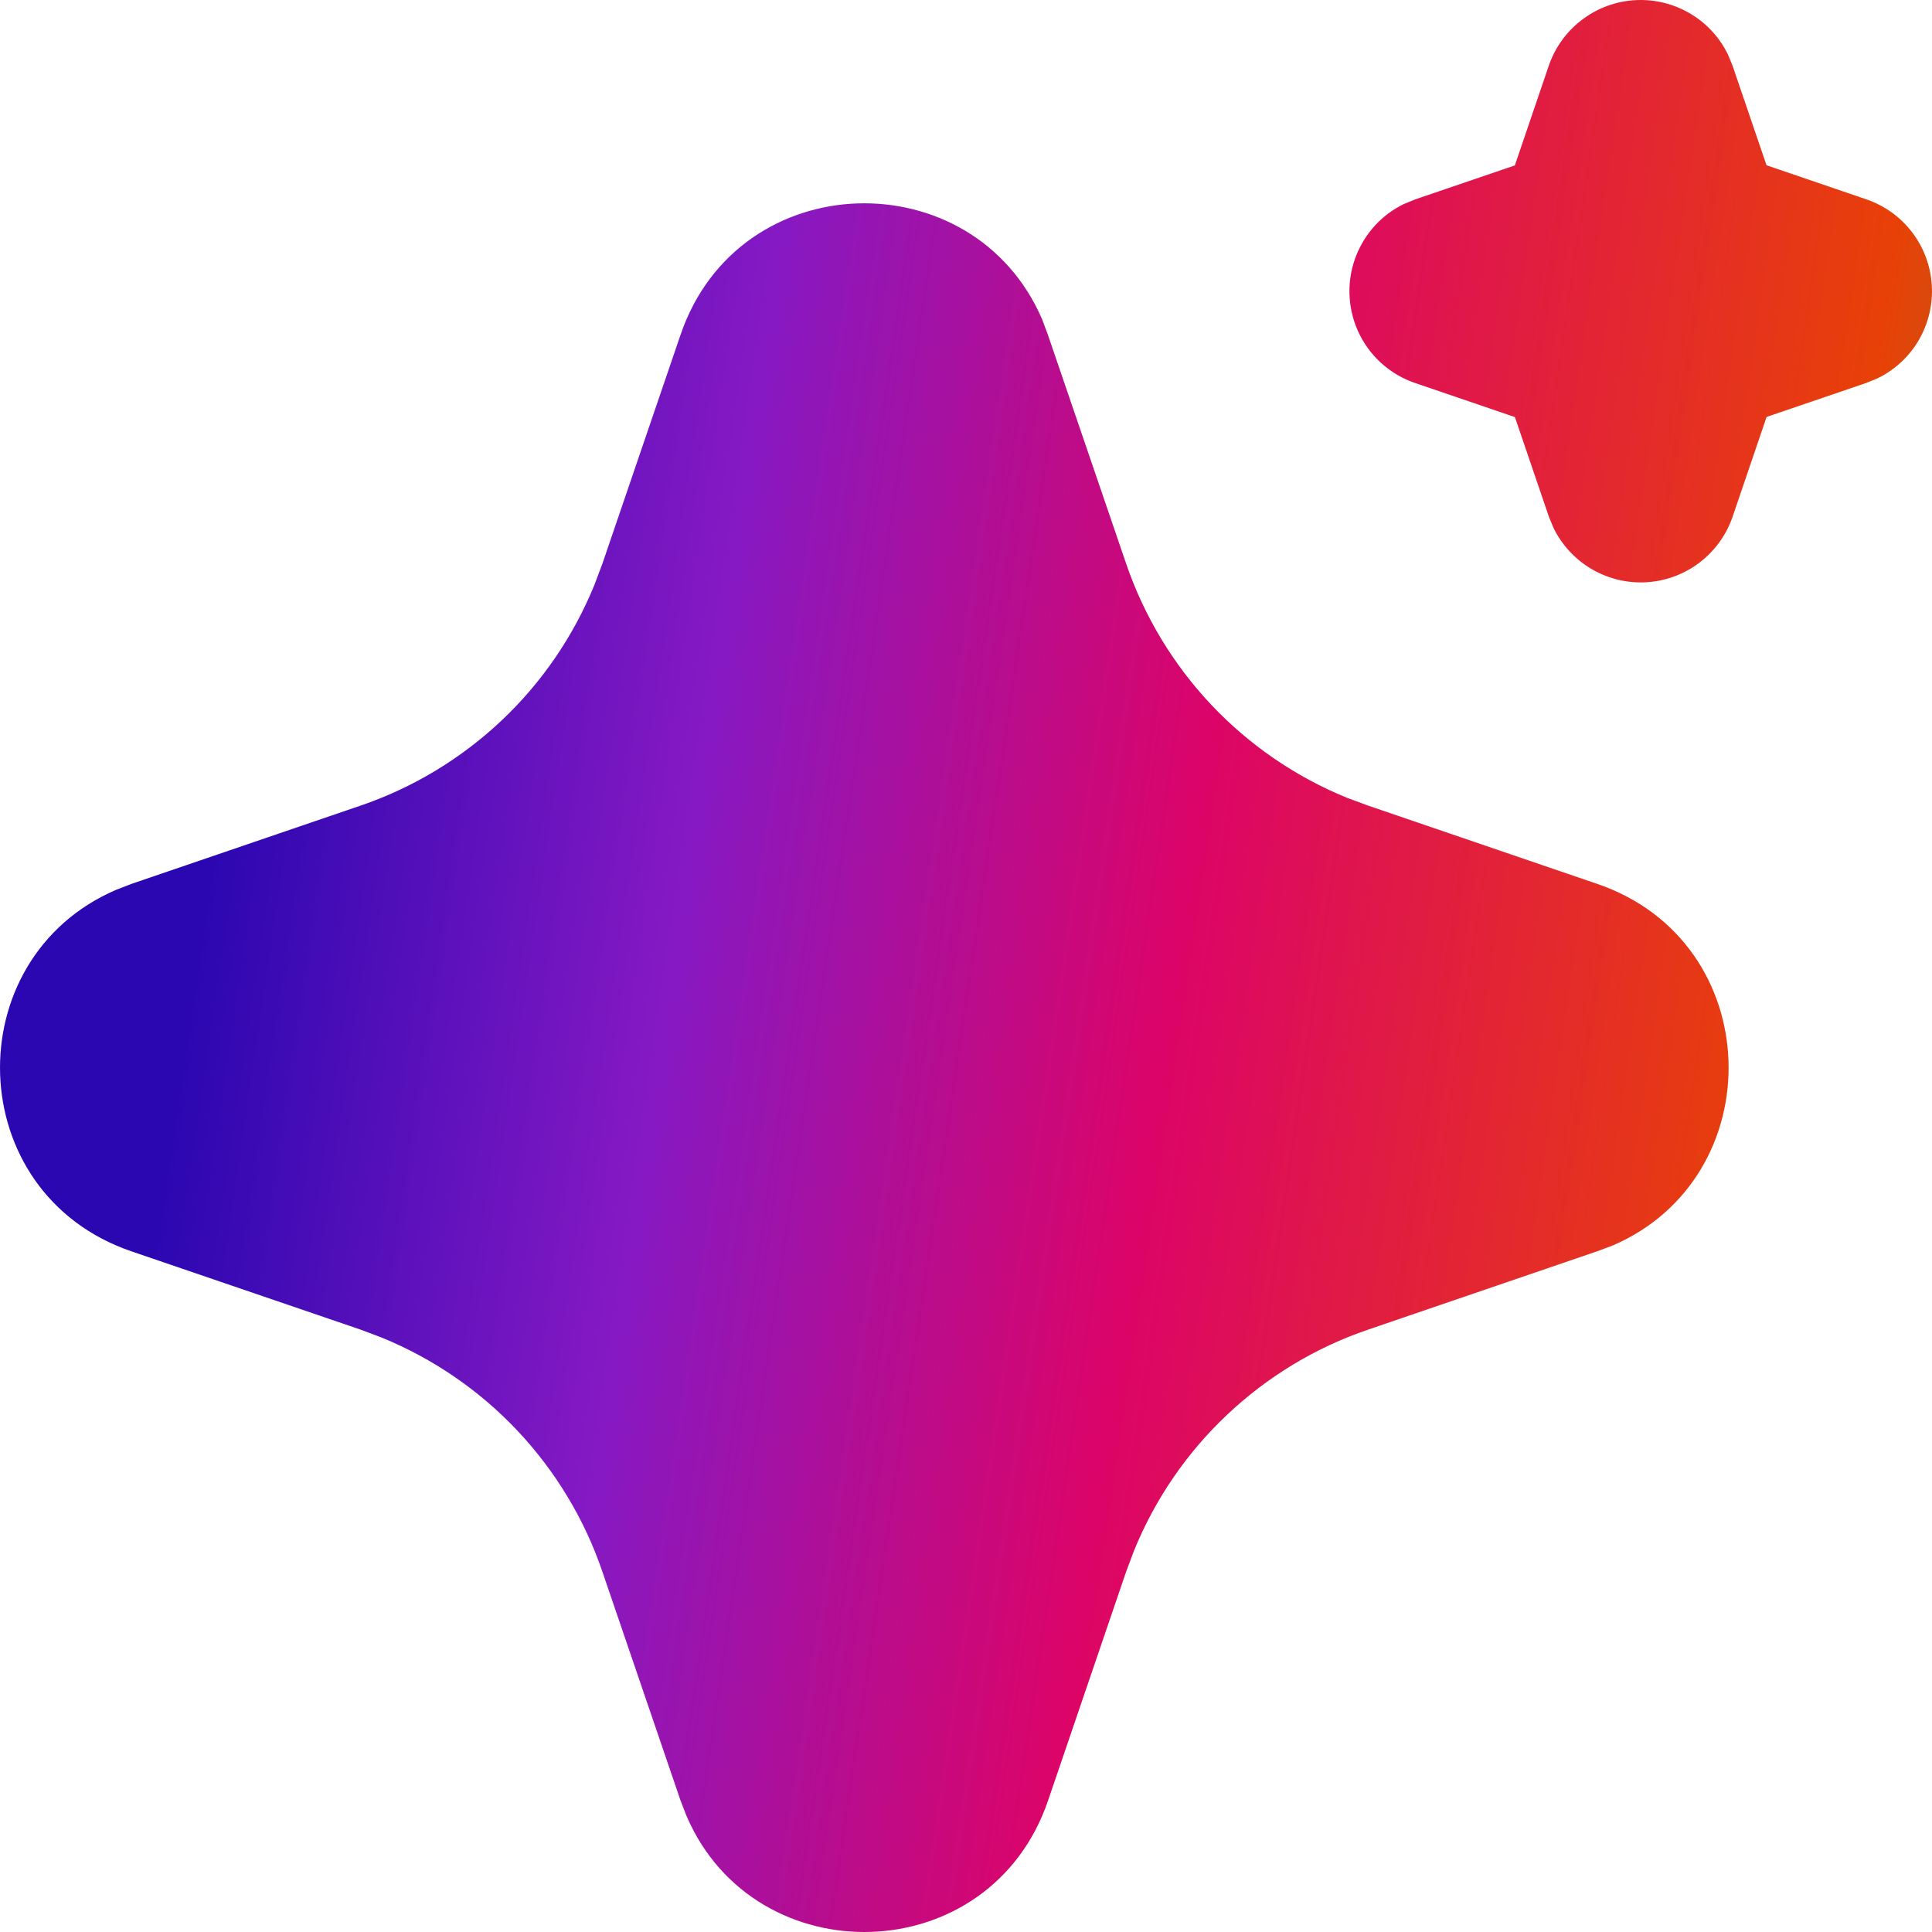 <svg width="26" height="26" viewBox="0 0 26 26" fill="none" xmlns="http://www.w3.org/2000/svg">
<path id="Vector" d="M9.159 4.504C9.94 2.218 13.098 2.149 14.024 4.296L14.102 4.505L15.156 7.588C15.398 8.294 15.788 8.941 16.301 9.485C16.814 10.028 17.437 10.455 18.129 10.737L18.413 10.842L21.495 11.895C23.78 12.676 23.85 15.835 21.704 16.761L21.495 16.839L18.413 17.893C17.705 18.134 17.058 18.525 16.515 19.038C15.971 19.55 15.544 20.174 15.262 20.866L15.156 21.148L14.104 24.232C13.323 26.518 10.165 26.587 9.24 24.441L9.159 24.232L8.106 21.149C7.865 20.442 7.474 19.795 6.962 19.252C6.449 18.708 5.825 18.281 5.133 17.999L4.851 17.893L1.769 16.84C-0.518 16.059 -0.587 12.901 1.56 11.976L1.769 11.895L4.851 10.842C5.558 10.601 6.205 10.21 6.748 9.698C7.292 9.185 7.718 8.562 8 7.87L8.106 7.588L9.159 4.504ZM22.08 2.36007e-07C22.324 -3.08218e-07 22.564 0.069 22.771 0.198C22.979 0.327 23.145 0.512 23.253 0.731L23.316 0.884L23.773 2.224L25.114 2.682C25.359 2.765 25.574 2.919 25.731 3.124C25.888 3.329 25.981 3.577 25.997 3.835C26.014 4.093 25.953 4.35 25.824 4.574C25.694 4.798 25.5 4.978 25.268 5.091L25.114 5.154L23.774 5.611L23.317 6.953C23.233 7.198 23.079 7.412 22.874 7.569C22.669 7.726 22.421 7.819 22.163 7.835C21.905 7.852 21.648 7.791 21.424 7.661C21.201 7.531 21.021 7.338 20.907 7.106L20.844 6.953L20.387 5.613L19.046 5.155C18.801 5.072 18.586 4.918 18.429 4.713C18.272 4.508 18.179 4.26 18.163 4.002C18.146 3.744 18.207 3.487 18.337 3.263C18.466 3.039 18.66 2.859 18.892 2.746L19.046 2.683L20.386 2.226L20.843 0.884C20.931 0.626 21.098 0.402 21.32 0.244C21.541 0.085 21.807 -0 22.08 2.36007e-07Z" fill="url(#paint0_linear_596_8809)"/>
<defs>
<linearGradient id="paint0_linear_596_8809" x1="2.5" y1="13.5" x2="33" y2="18" gradientUnits="userSpaceOnUse">
<stop stop-color="#2B07B1"/>
<stop offset="0.205" stop-color="#8519C4"/>
<stop offset="0.425" stop-color="#DC0468"/>
<stop offset="0.69" stop-color="#E84107"/>
<stop offset="0.932" stop-color="#3AA240"/>
</linearGradient>
</defs>
</svg>
